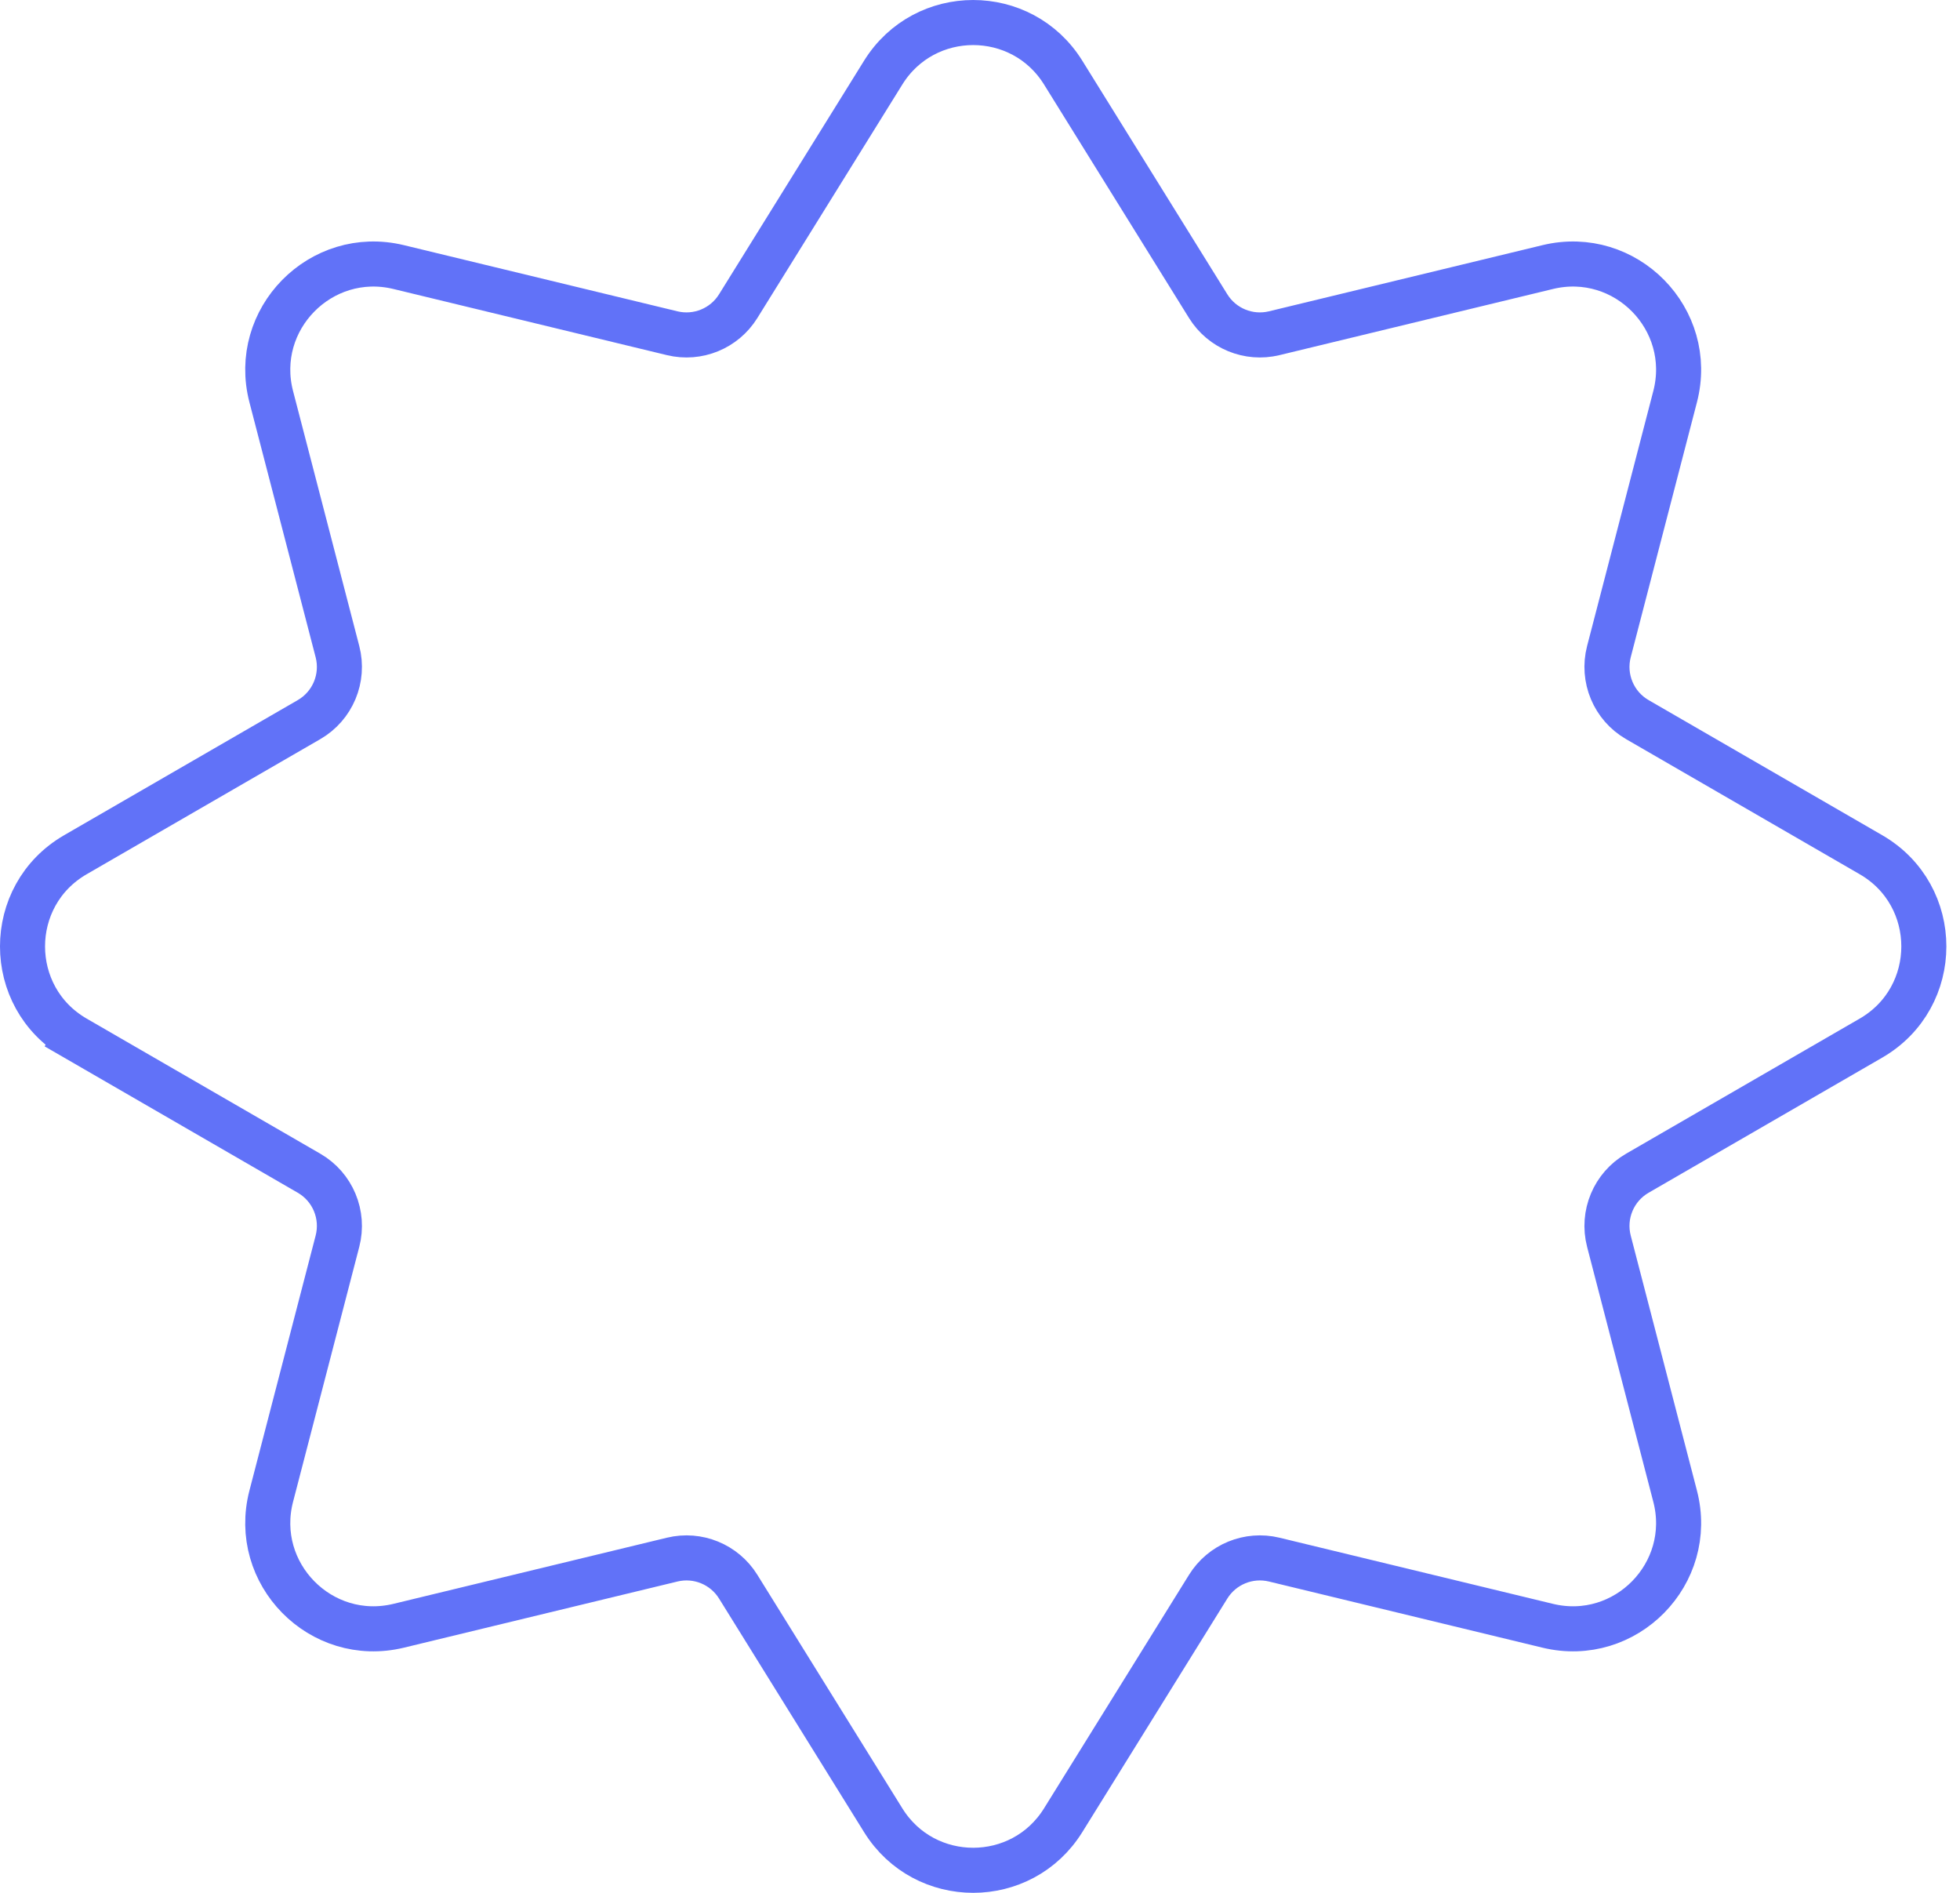 <svg xmlns="http://www.w3.org/2000/svg" width="87" height="84" viewBox="0 0 87 84" fill="none">
  <path d="M3.348 46.07L3.848 45.204L3.348 46.07L13.717 52.065C14.768 52.672 15.284 53.907 14.979 55.082L12.04 66.397C11.148 69.834 14.243 72.982 17.695 72.148L29.837 69.212C30.97 68.938 32.151 69.422 32.766 70.412L39.204 80.779C41.043 83.74 45.352 83.74 47.191 80.779L53.629 70.412C54.244 69.422 55.425 68.938 56.559 69.212L68.7 72.148C72.152 72.982 75.247 69.834 74.355 66.397L71.416 55.082C71.111 53.907 71.627 52.672 72.678 52.065L83.047 46.07C86.178 44.26 86.178 39.74 83.047 37.93L72.678 31.935C71.627 31.328 71.111 30.093 71.416 28.918L74.355 17.603C75.247 14.166 72.152 11.018 68.7 11.852L56.559 14.788C55.425 15.062 54.244 14.578 53.629 13.588L47.191 3.221C45.352 0.26 41.043 0.26 39.204 3.221L32.766 13.588C32.151 14.578 30.97 15.062 29.837 14.788L17.695 11.852C14.243 11.018 11.148 14.166 12.04 17.603L14.979 28.918C15.284 30.093 14.768 31.328 13.717 31.935L3.348 37.93C0.217 39.74 0.217 44.26 3.348 46.07Z" stroke="#6172F8" stroke-width="2"/>
</svg>